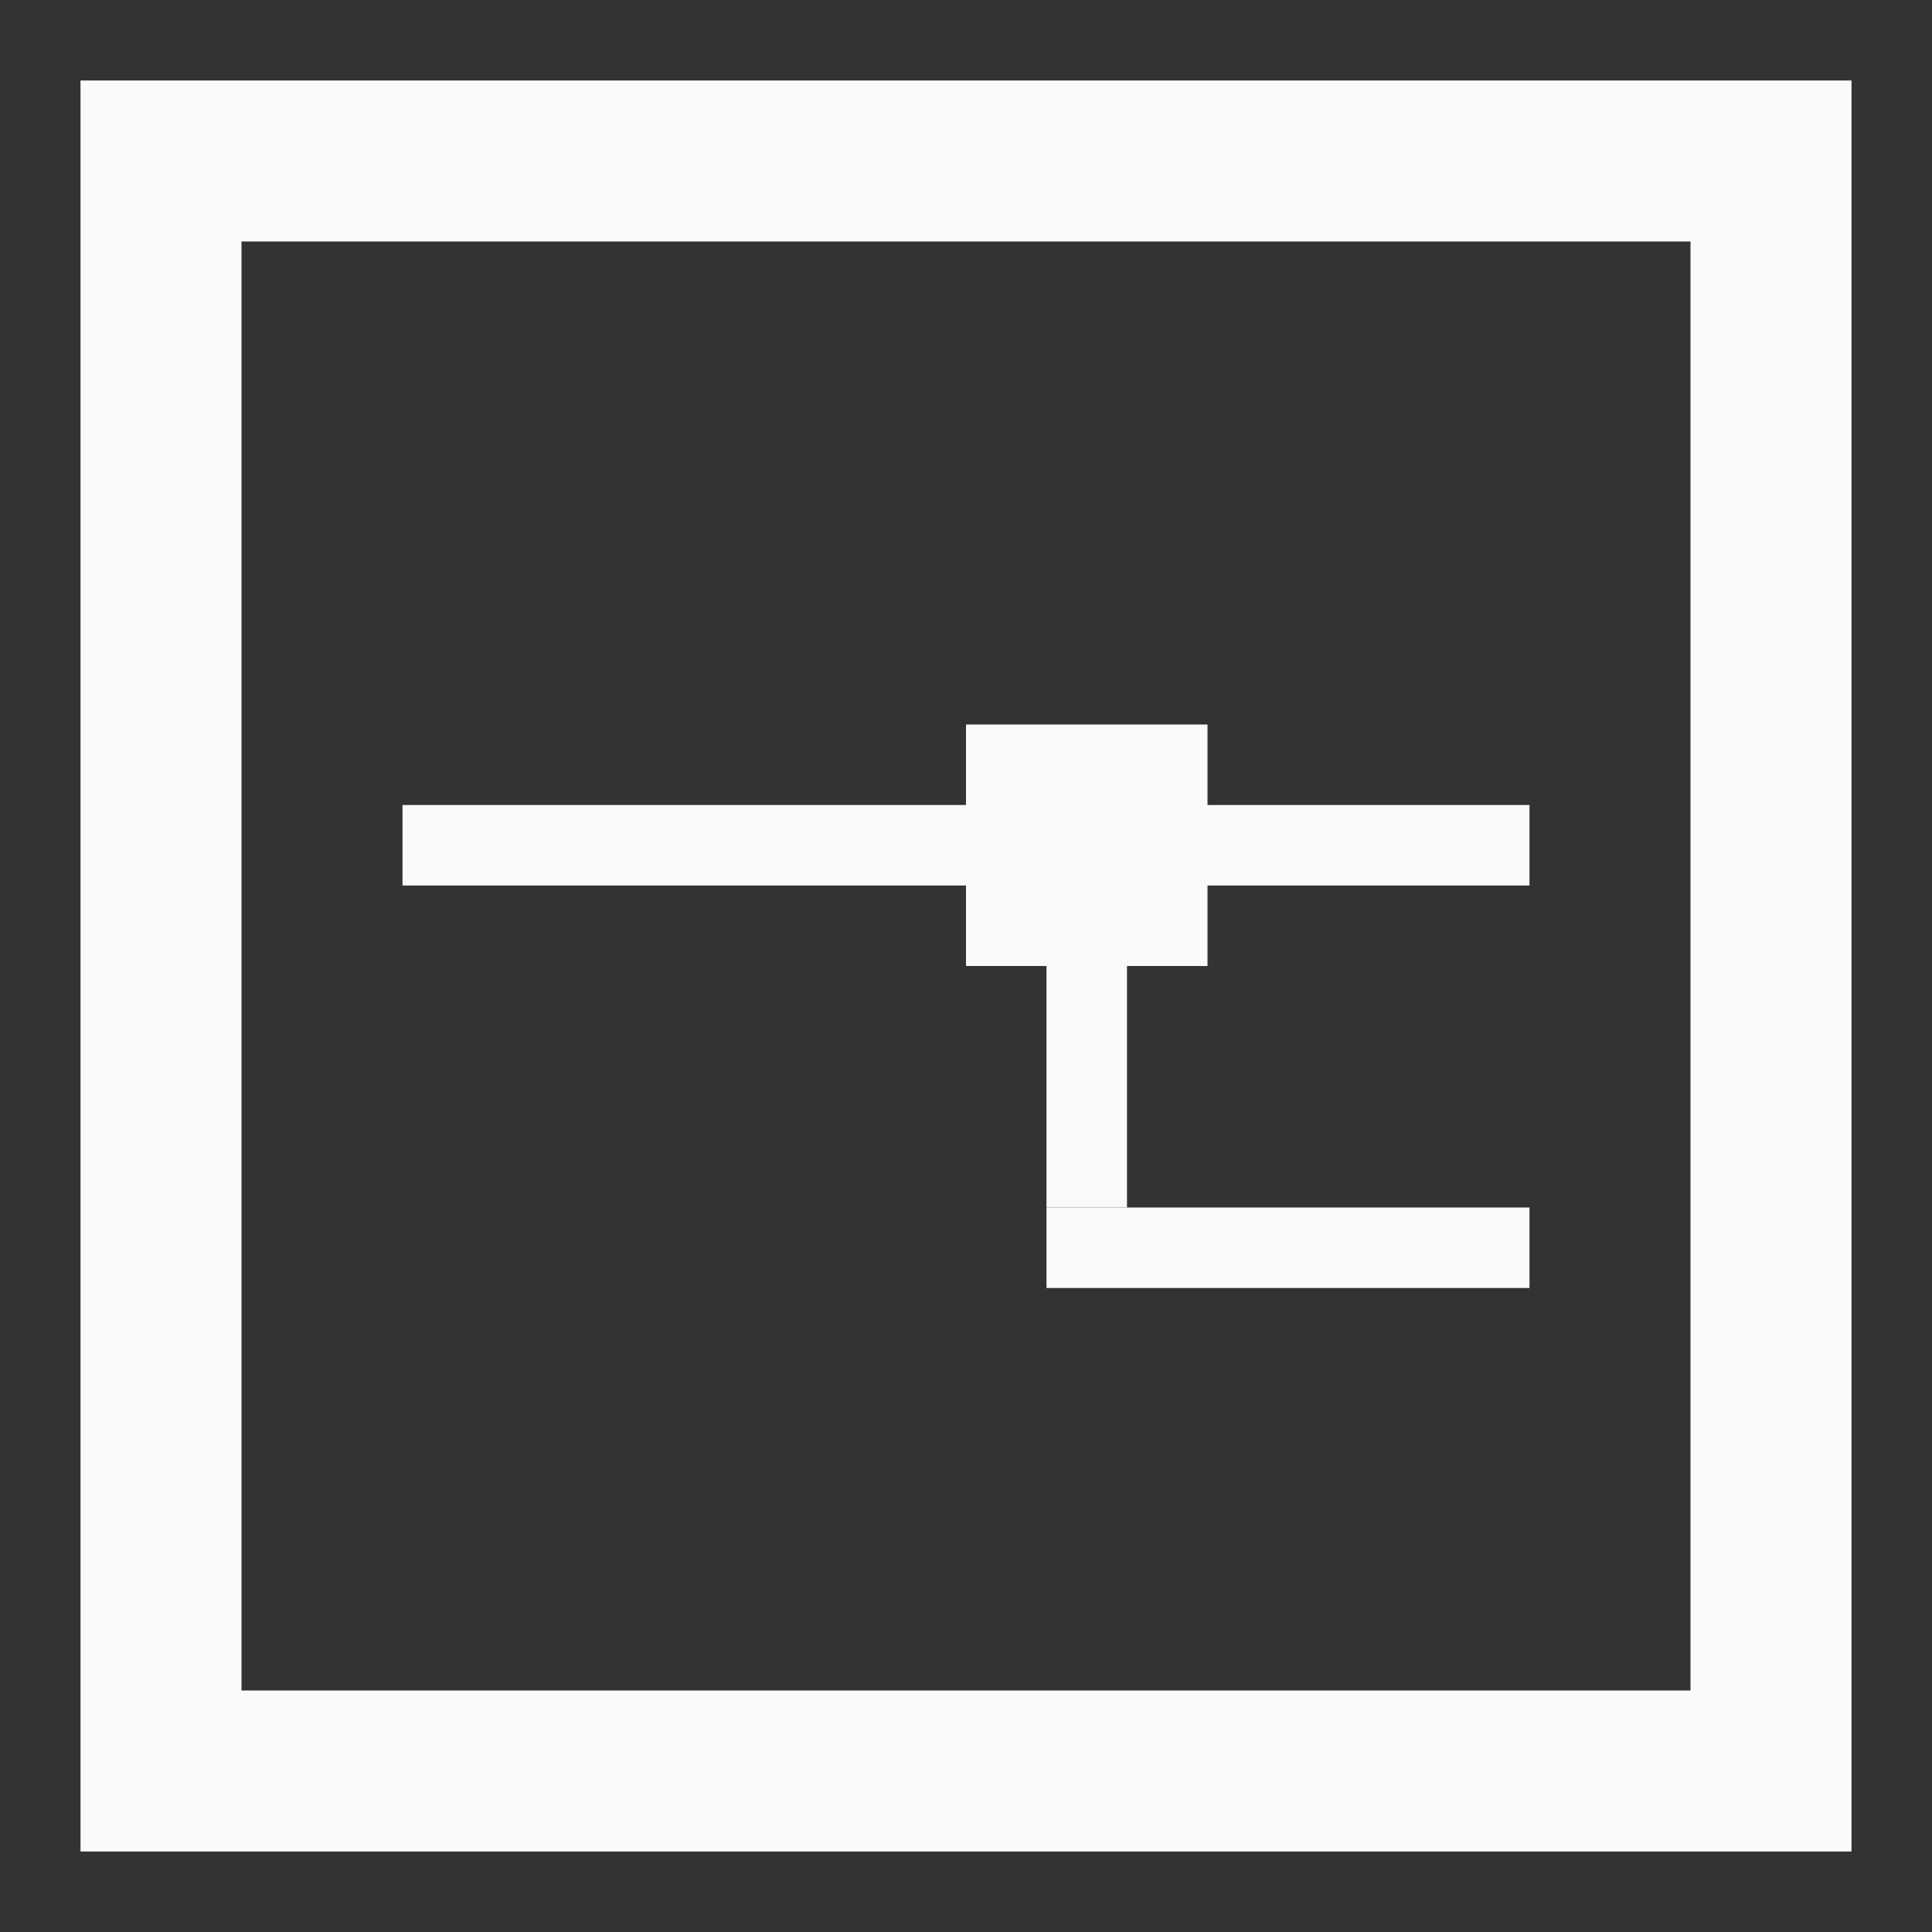 <svg width="24" height="24" viewBox="0 0 24 24" fill="none" xmlns="http://www.w3.org/2000/svg">
    <rect x="0" y="0" width="24" height="24" fill="#333333" stroke="none"/>
    <rect x="2" y="2" width="20" height="20" stroke="#FAFAFA" stroke-width="2" />
    <line x1="5" y1="10.5" x2="19" y2="10.5" stroke="#FAFAFA" />
    <line x1="19" y1="15.5" x2="13" y2="15.5" stroke="#FAFAFA" />
    <line x1="13.5" y1="10" x2="13.5" y2="15" stroke="#FAFAFA" />
    <rect x="12" y="9" width="3" height="3" fill="#FAFAFA" />
</svg>